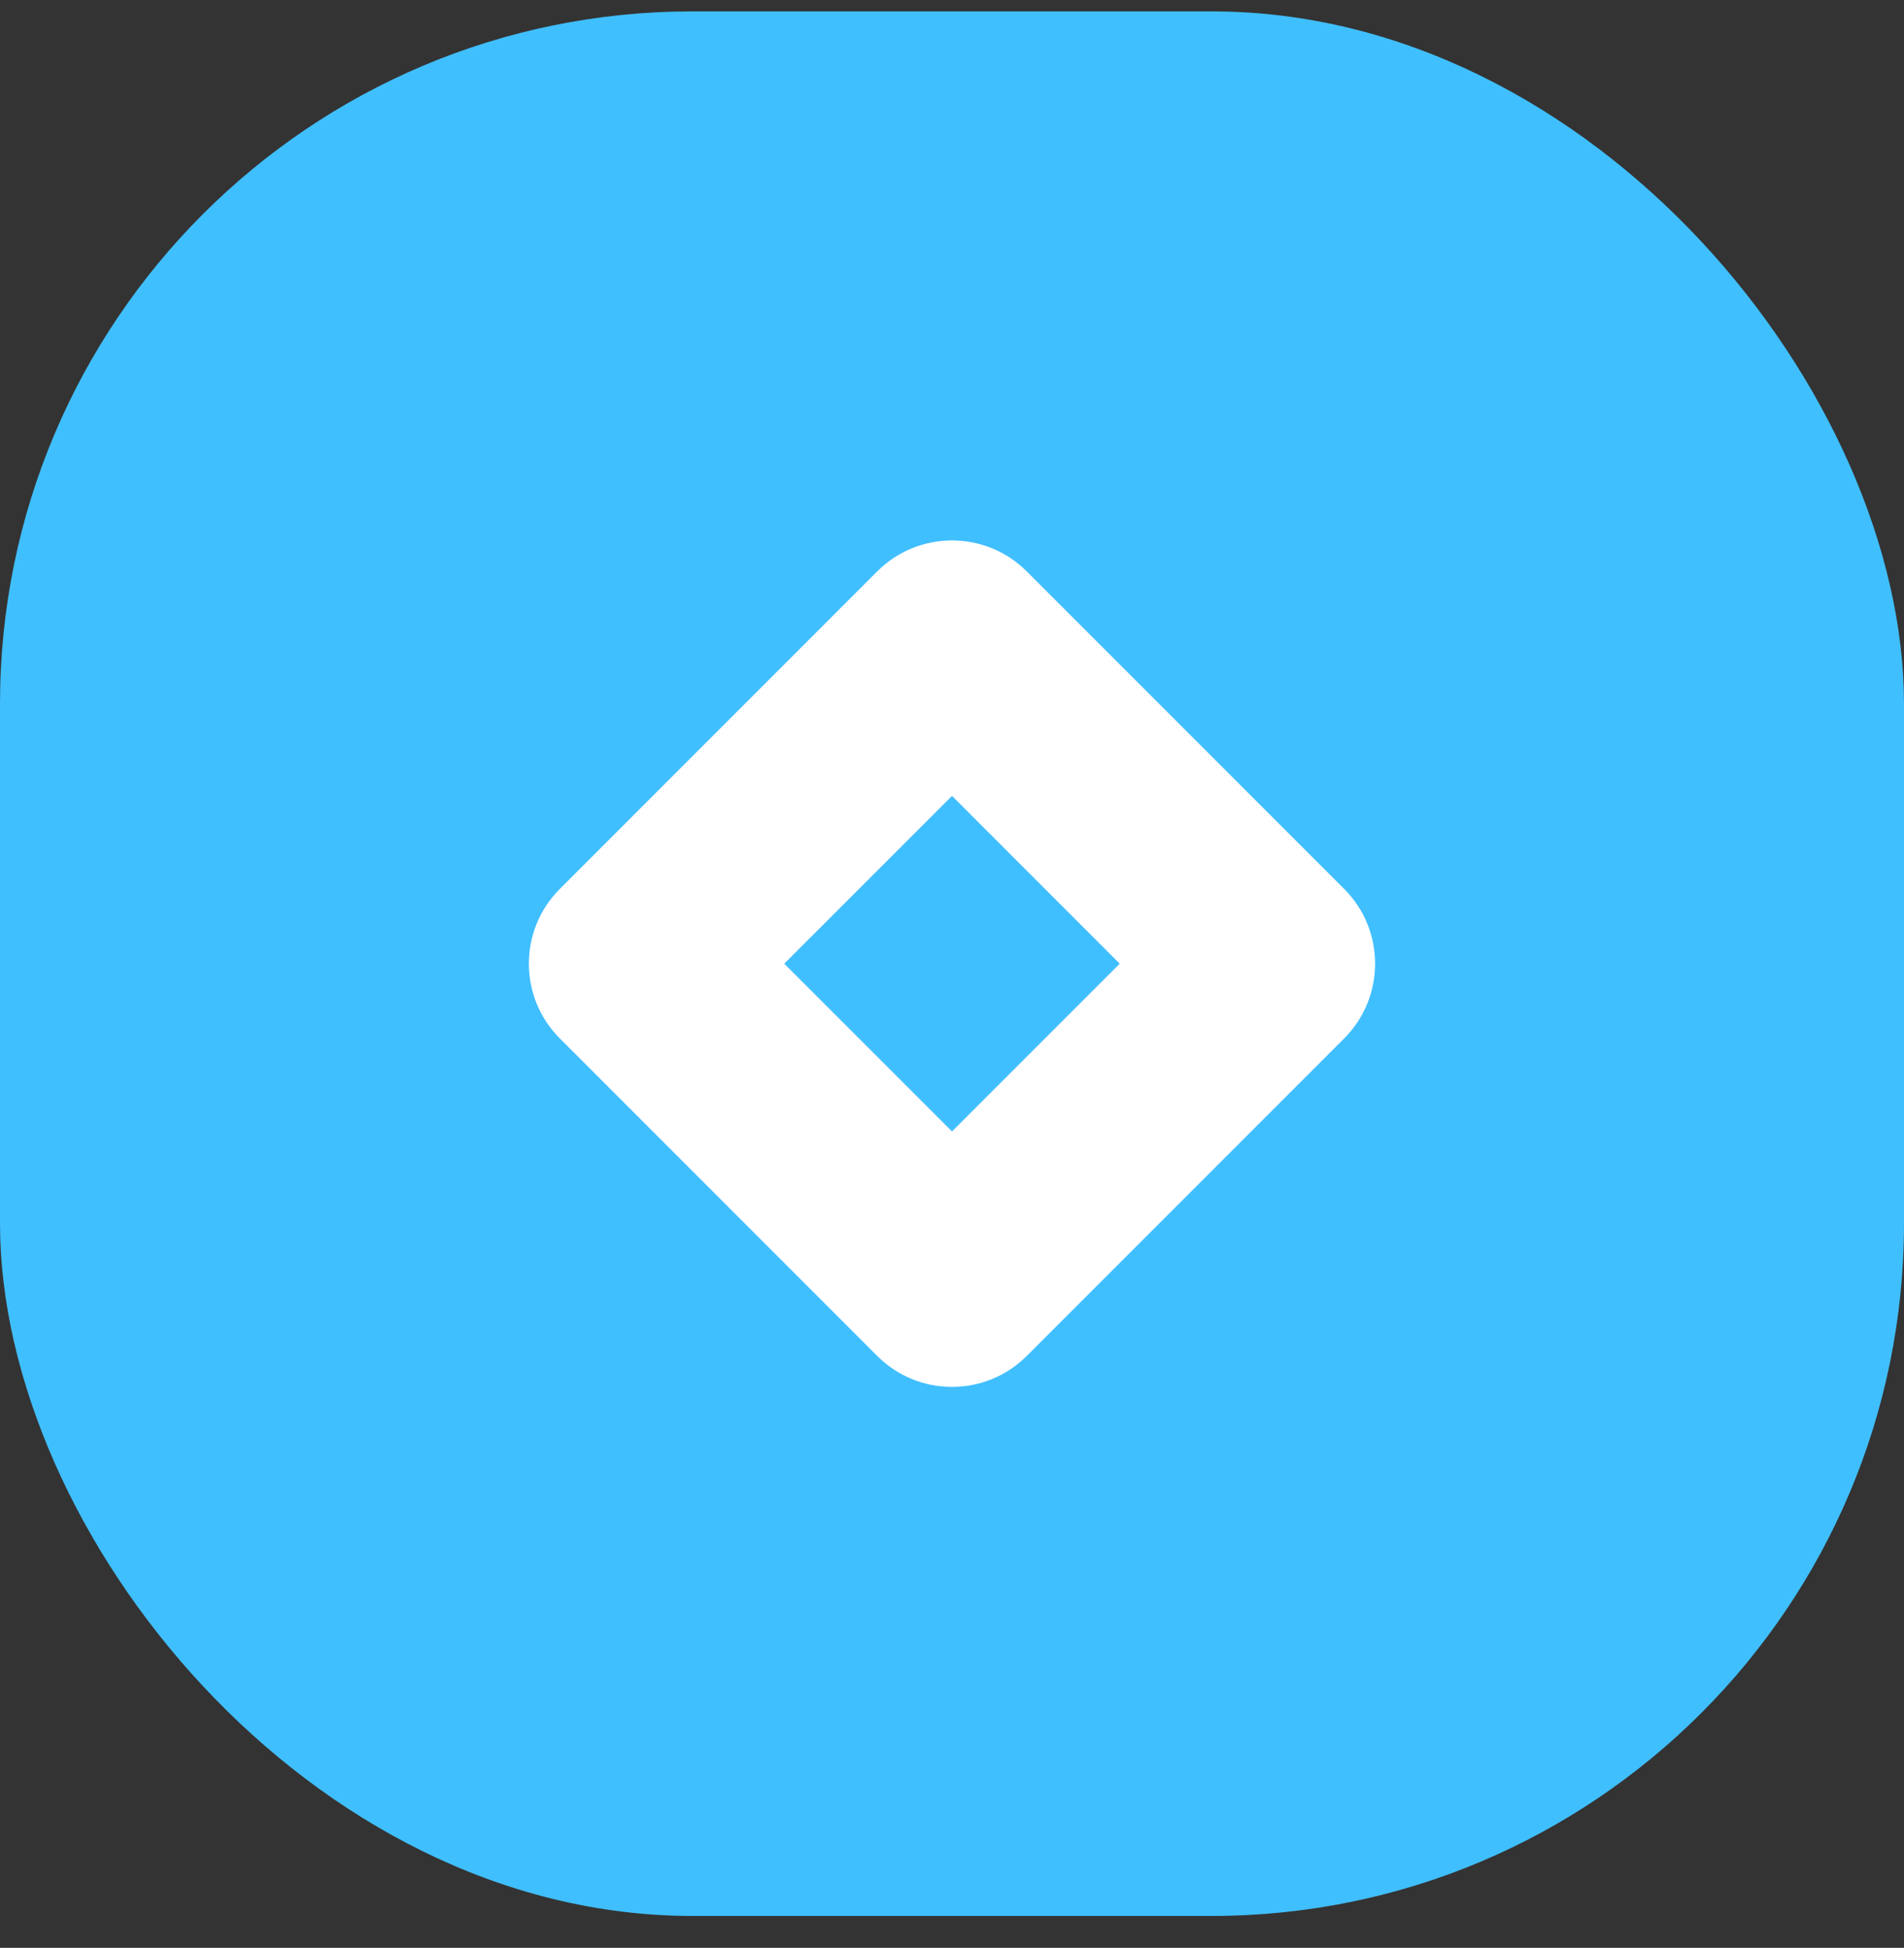 <svg width="44" height="45" viewBox="0 0 44 45" fill="none" xmlns="http://www.w3.org/2000/svg">
<rect x="0" y="0" width="44" height="45" fill="#333333" stroke="none"/>
<rect x="-0" y="0.263" width="44" height="44" rx="16" fill="#40BFFF"/>
<path fill-rule="evenodd" clip-rule="evenodd" d="M31.062 20.535C32.016 21.489 32.016 23.037 31.062 23.991L23.728 31.325C22.774 32.279 21.226 32.279 20.271 31.325L12.938 23.991C11.983 23.037 11.983 21.489 12.938 20.535L20.271 13.201C21.226 12.247 22.774 12.247 23.728 13.201L31.062 20.535ZM22 18.387L18.123 22.263L22 26.139L25.876 22.263L22 18.387Z" fill="white"/>
</svg>
